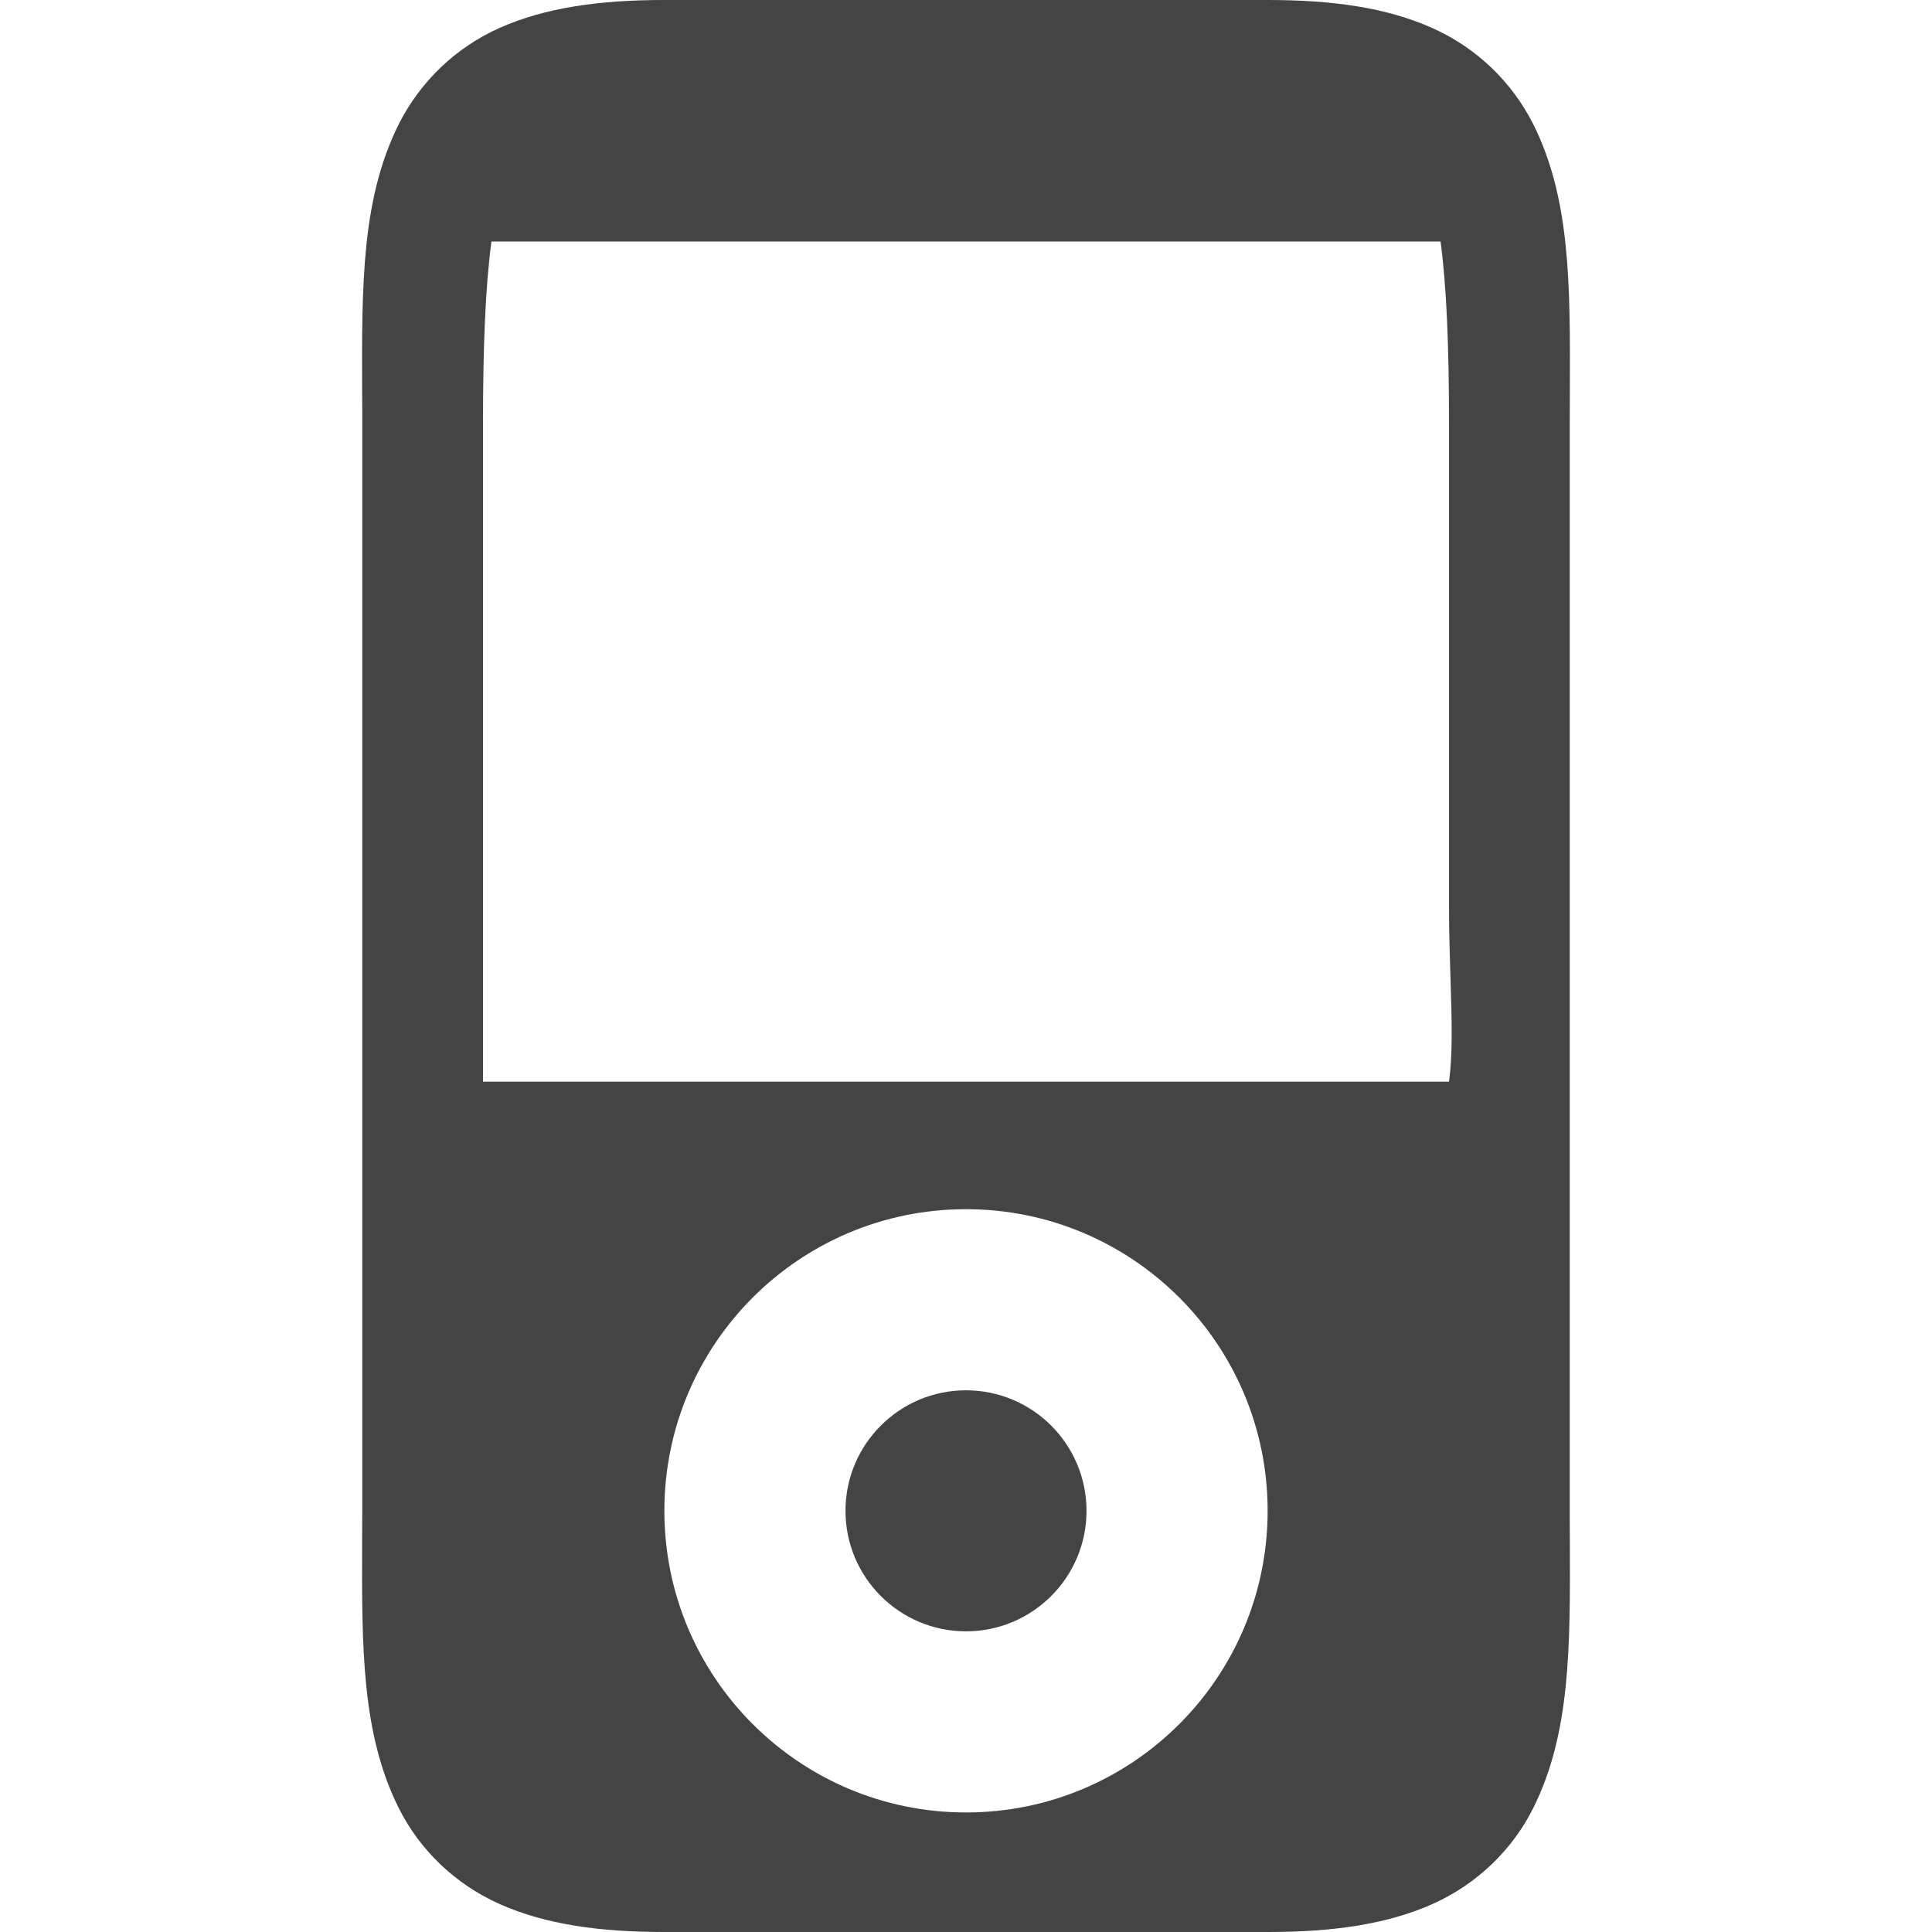 <svg fill="none" height="16" viewBox="0 0 16 16" width="16" xmlns="http://www.w3.org/2000/svg">
  <path clip-rule="evenodd" d="m4.14.23c.376-.166.818-.23 1.36-.23h5c.542 0 .984.064 1.359.231.363.161.659.442.838.796.309.617.307 1.329.304 2.205-0.0.088-.001.177-.001.268v9c0 .091 0.0.18.001.268.003.876.005 1.589-.304 2.207-.169.339-.462.628-.837.795-.376.166-.818.23-1.36.23h-5c-.542 0-.984-.064-1.359-.23-.376-.167-.668-.455-.838-.795-.309-.617-.307-1.331-.304-2.207 0-.088.001-.177.001-.268v-9c0-.091-0-.18-.001-.268-.003-.875-.005-1.587.304-2.205.179-.354.474-.636.837-.797zm7.79 1.77h-7.86c-.05.373-.07.87-.07 1.5v4 1.458h8c.032-.238.023-.508.013-.836-.006-.187-.013-.393-.013-.622v-4c0-.63-.02-1.127-.07-1.5zm-2.932 10.512c0 .551-.447.998-.998.998-.551 0-.998-.447-.998-.998 0-.551.447-.998.998-.998.551 0 .998.447.998.998zm1.5 0c0 1.379-1.118 2.498-2.498 2.498-1.379 0-2.498-1.118-2.498-2.498 0-1.379 1.118-2.498 2.498-2.498 1.379 0 2.498 1.118 2.498 2.498z" fill="#444444" fill-rule="evenodd"/>
</svg>